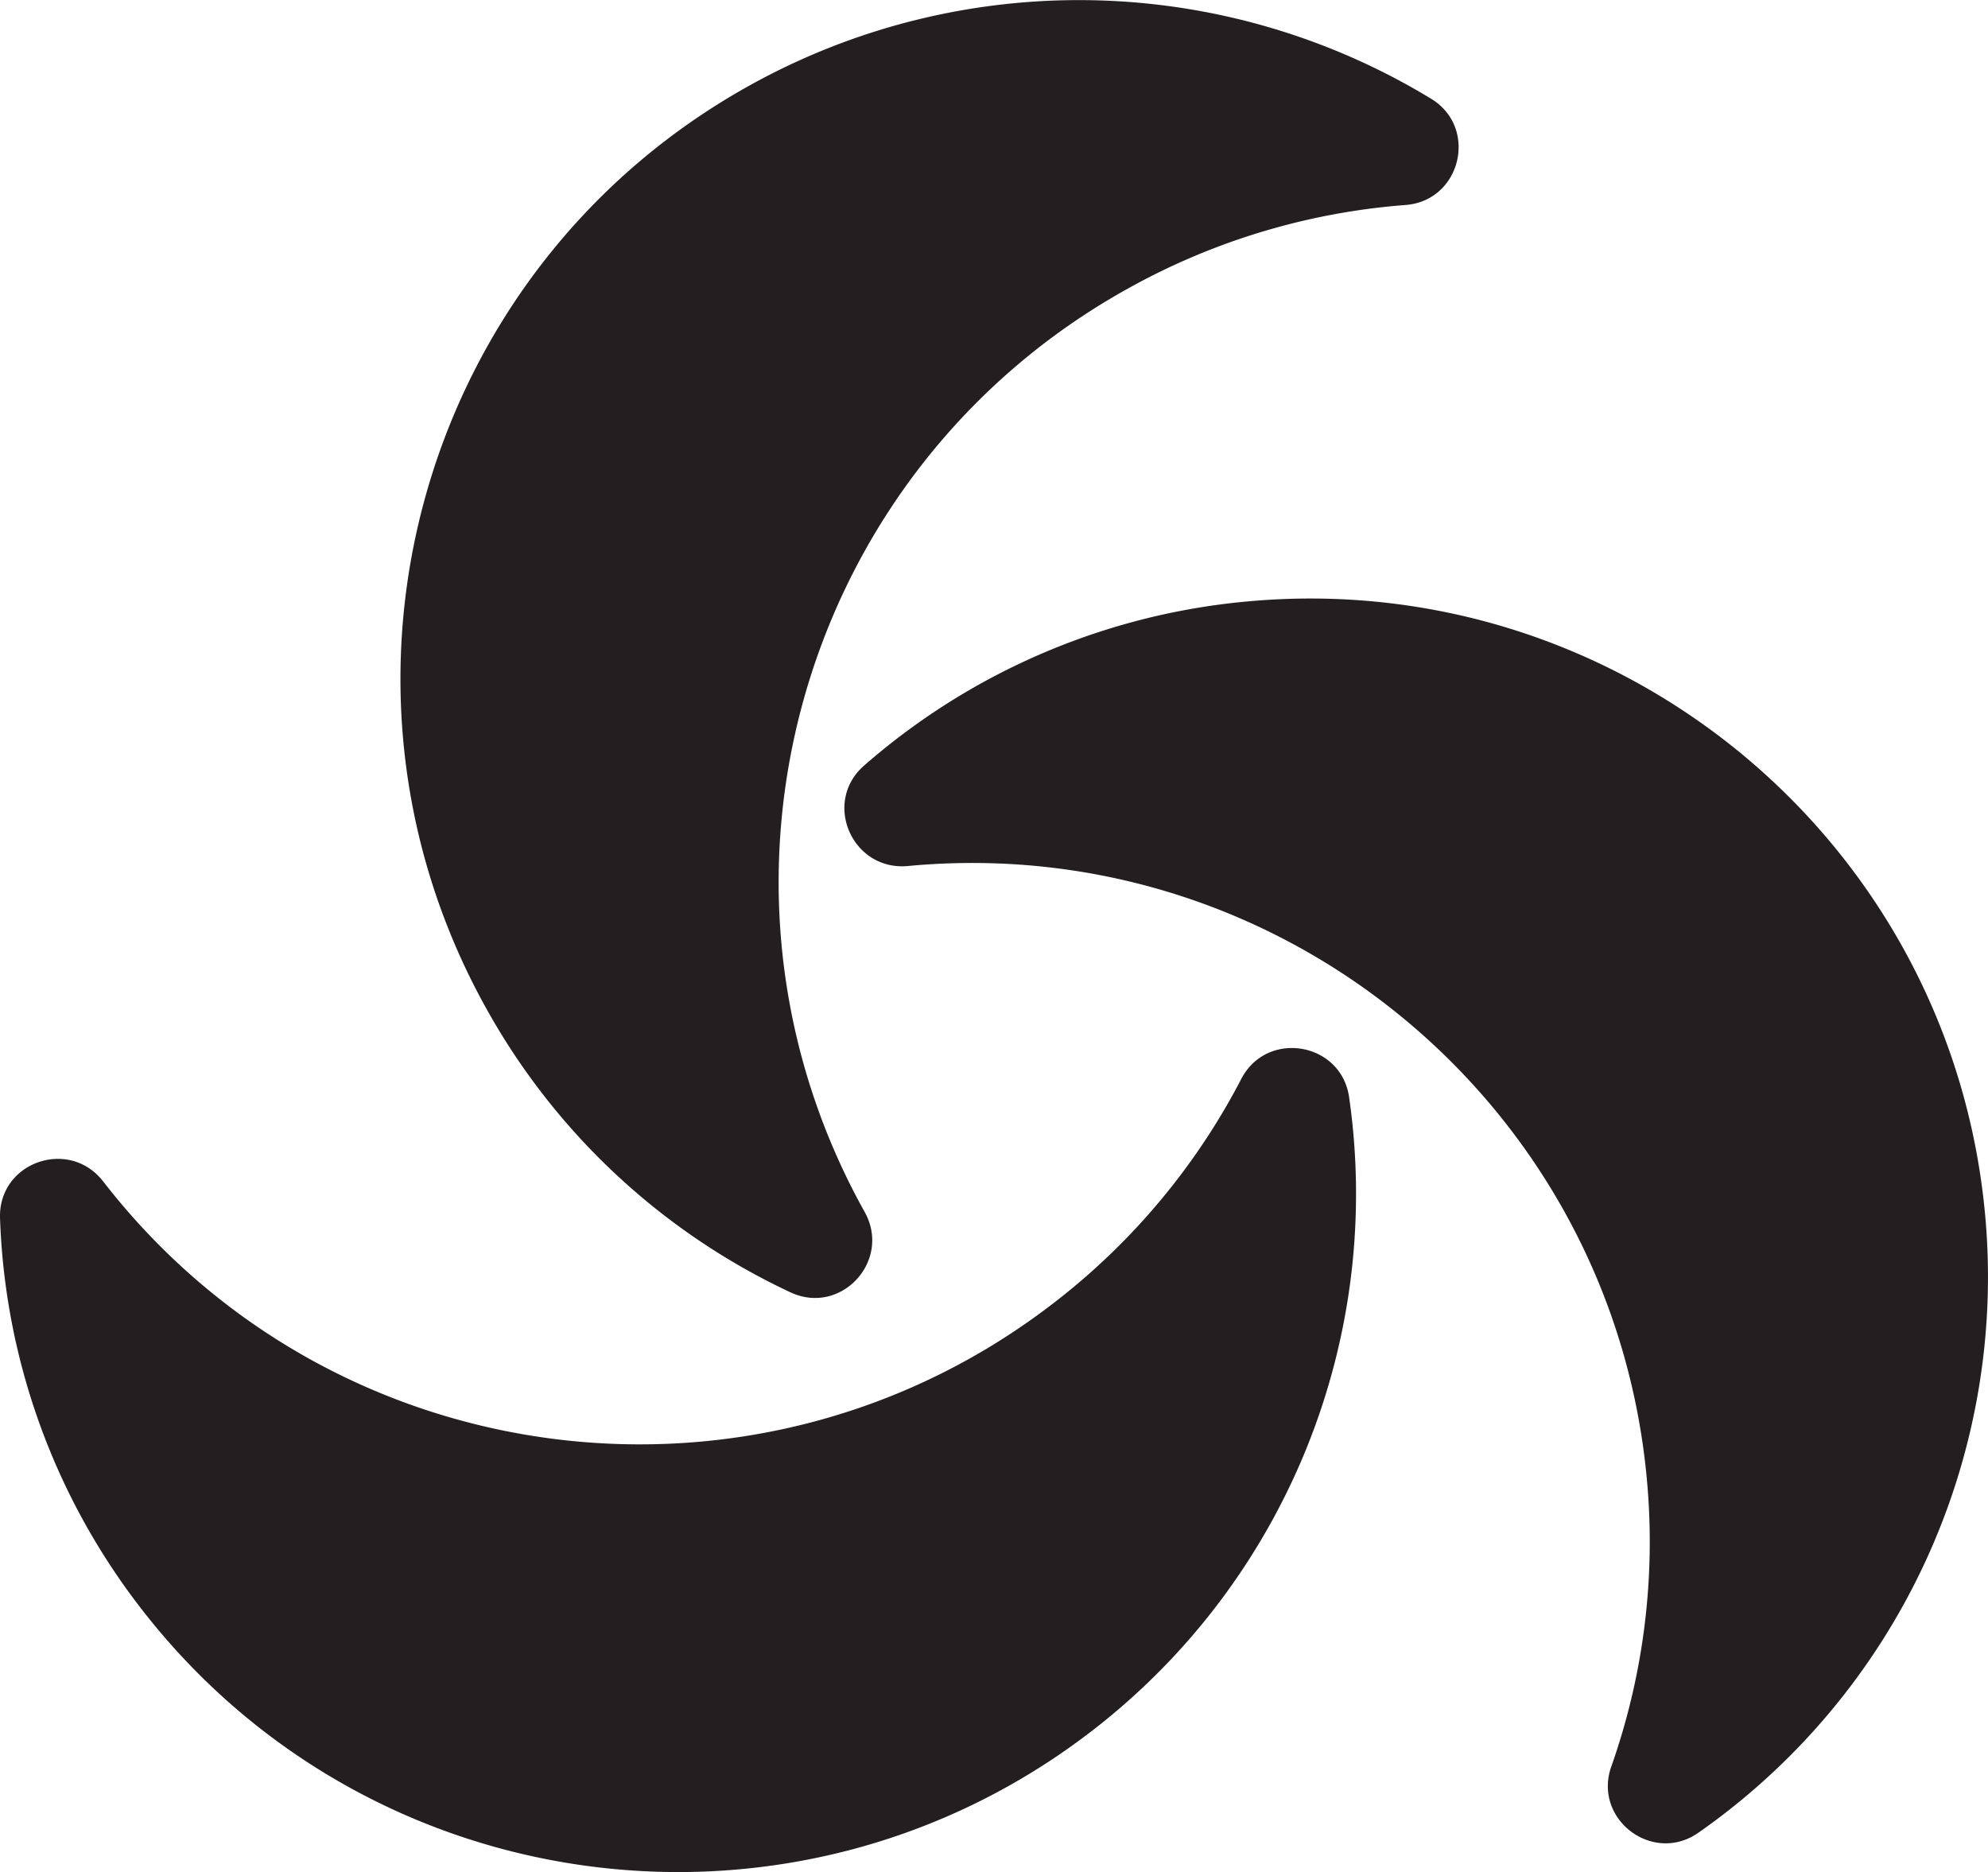 <svg id="Layer_1" data-name="Layer 1" xmlns="http://www.w3.org/2000/svg" viewBox="0 0 593.52 558.87"><defs><style>.cls-1{fill:#231f20;}</style></defs><path class="cls-1" d="M466.72,340.31c7.67-14.78,29.84-11,32.2,5.44a202.41,202.41,0,0,1-76.06,188.62C334.63,603.05,207.42,587.2,138.73,499A201.49,201.49,0,0,1,96.15,381.89c-.59-16.68,20.56-24.16,30.78-11l.32.4c68.69,88.24,195.9,104.08,284.13,35.39A201.59,201.59,0,0,0,466.72,340.31Z" transform="translate(-96.14 -18.2)"/><path class="cls-1" d="M515.74,79.4c16.6-1.25,21.86-23.11,7.63-31.74a202.42,202.42,0,0,0-203.34-4c-97.79,54.22-133.12,177.45-78.91,275.24a201.56,201.56,0,0,0,91,85.1c15.11,7.08,30.29-9.44,22.16-24l-.25-.45c-54.21-97.81-18.88-221,78.91-275.24A201.73,201.73,0,0,1,515.74,79.4Z" transform="translate(-96.14 -18.2)"/><path class="cls-1" d="M577.2,545.56c-5.55,15.7,12.34,29.32,26,19.77A202.41,202.41,0,0,0,688.8,380.86C678.57,269.51,580,187.53,468.68,197.74a201.52,201.52,0,0,0-114.55,49c-12.57,11-3.57,31.52,13.05,30l.51-.05c111.36-10.22,209.9,71.77,220.12,183.11A201.62,201.62,0,0,1,577.2,545.56Z" transform="translate(-96.14 -18.2)"/></svg>